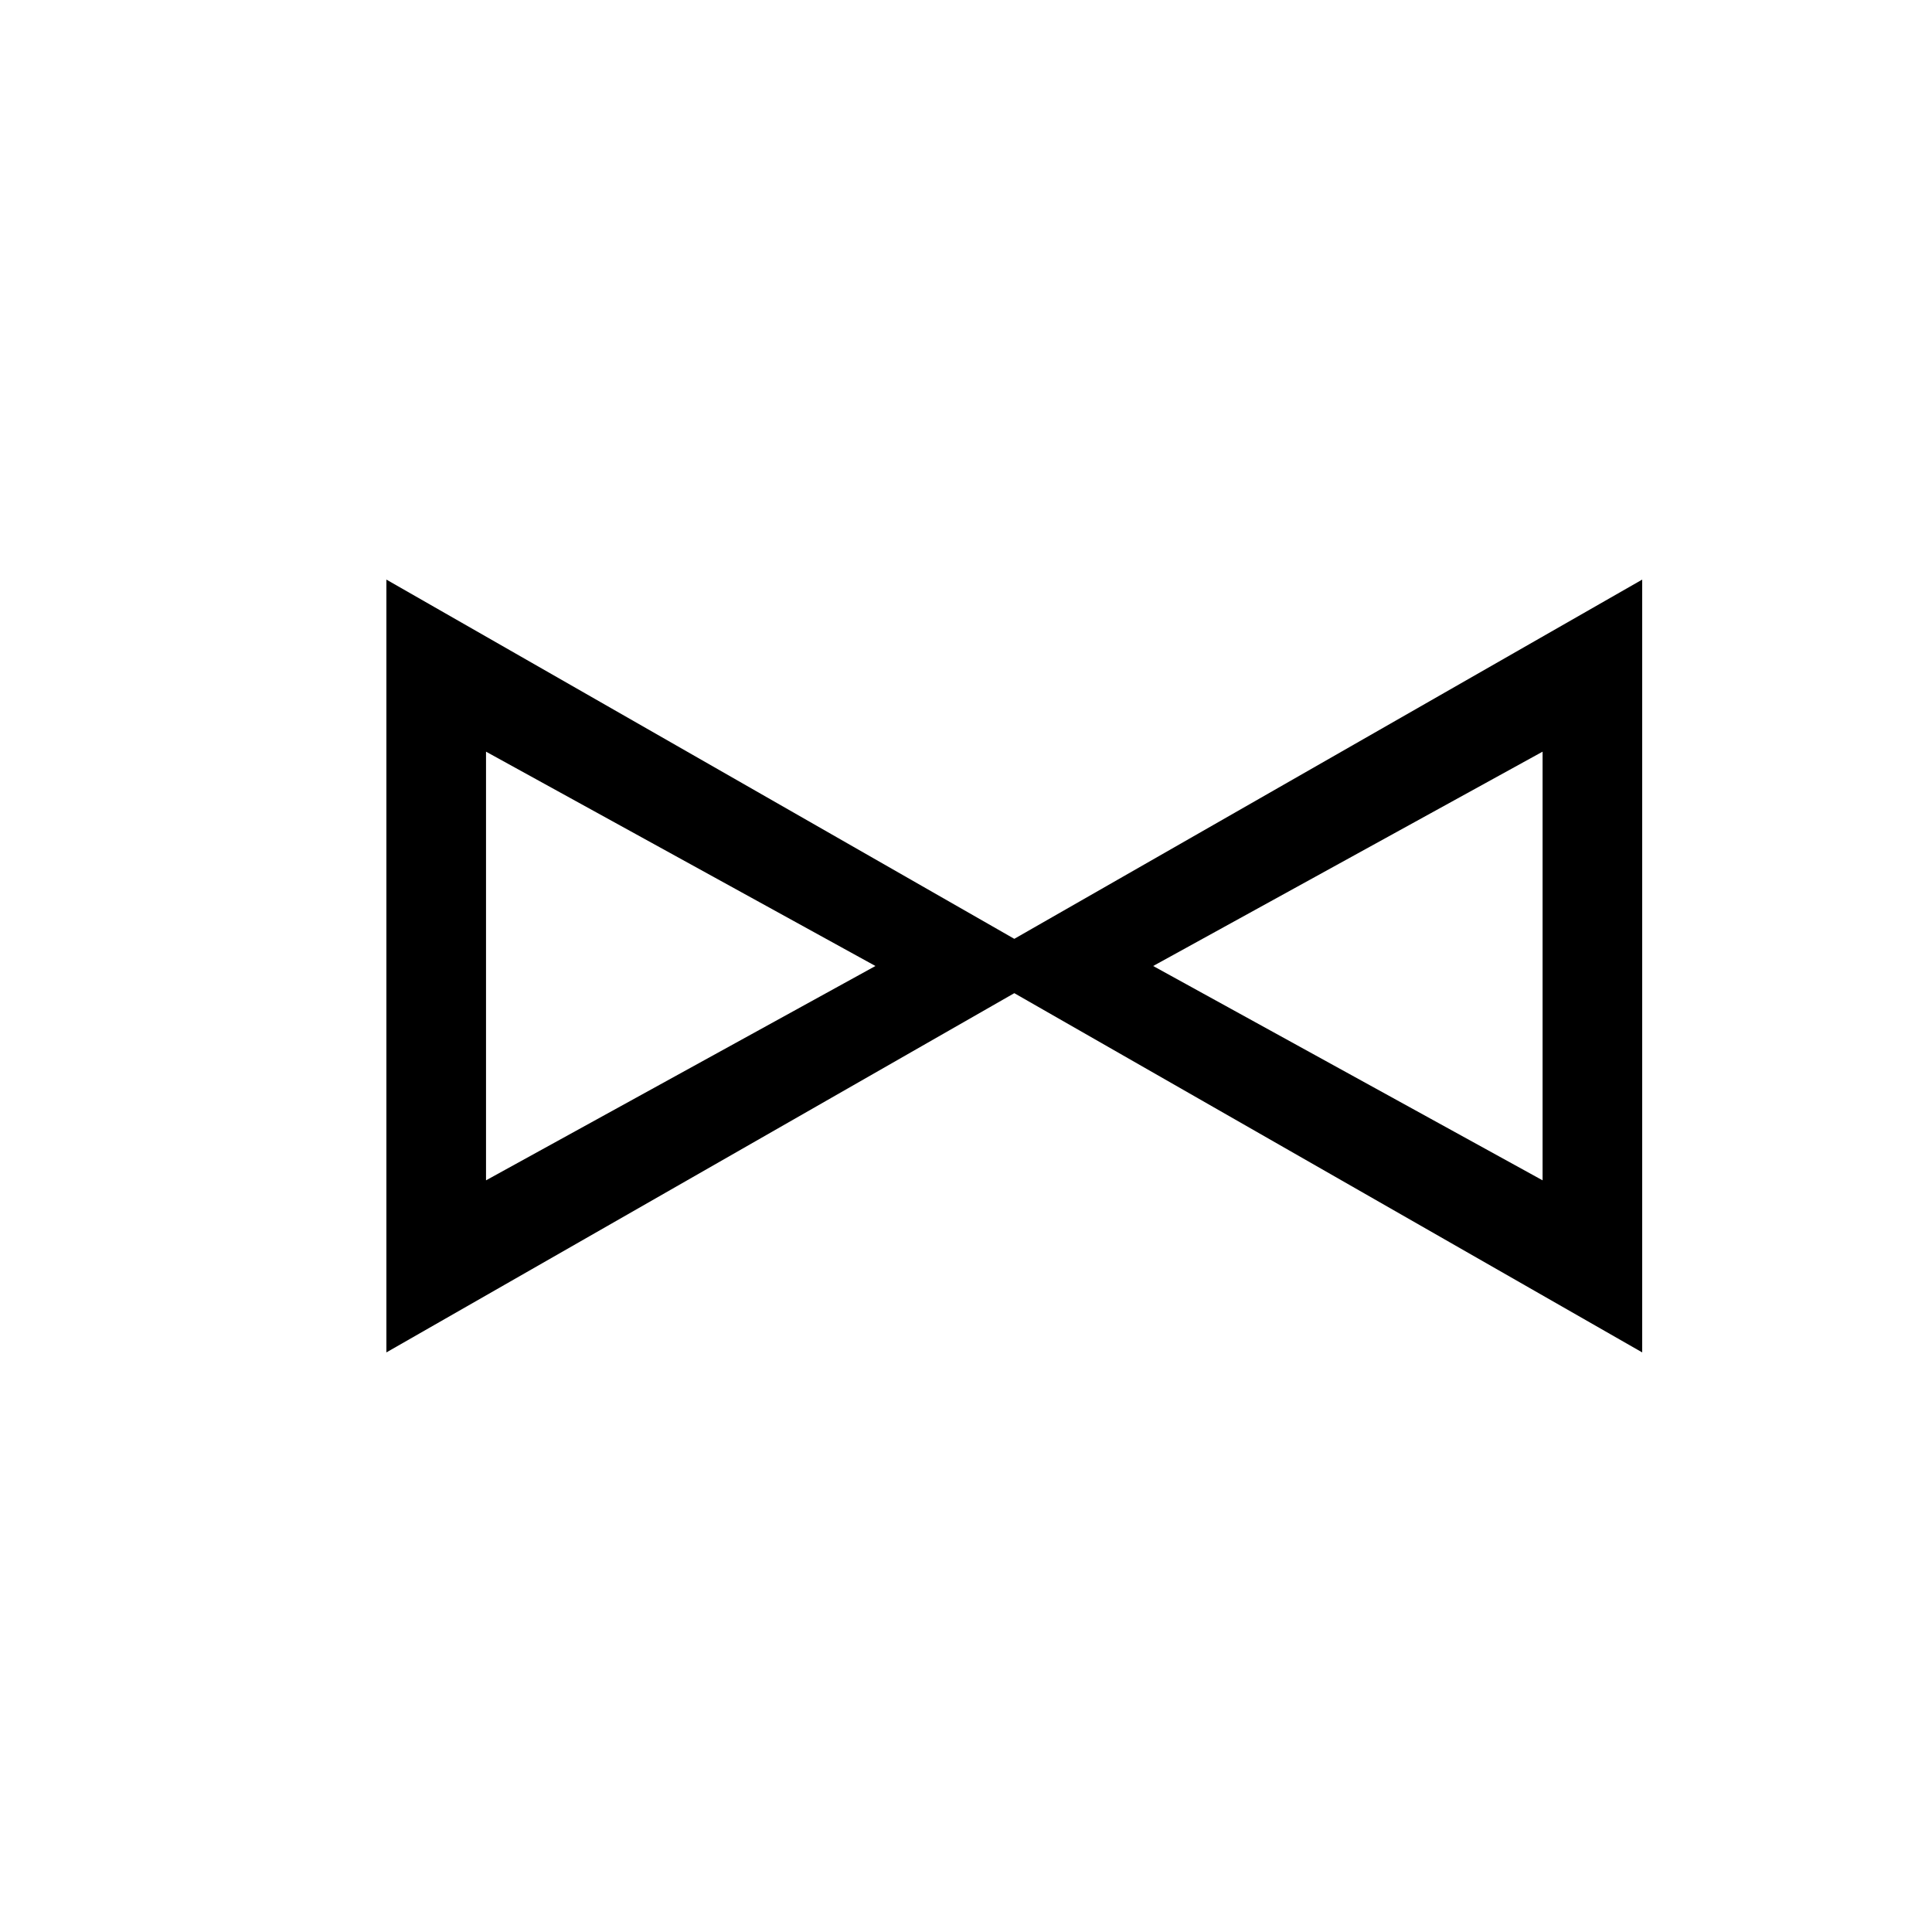 <?xml version="1.0" encoding="UTF-8" standalone="no"?>
<!-- Created with Inkscape (http://www.inkscape.org/) -->

<svg
   xmlns:dc="http://purl.org/dc/elements/1.1/"
   xmlns:cc="http://creativecommons.org/ns#"
   xmlns:rdf="http://www.w3.org/1999/02/22-rdf-syntax-ns#"
   xmlns:svg="http://www.w3.org/2000/svg"
   xmlns="http://www.w3.org/2000/svg"
   version="1.0"
   width="128"
   height="128"
   id="svg2">
  <defs
     id="defs4" />
  <path
     d="m 25.6,38.4 0,51.2 41.6,-23.8 41.6,23.8 0,-51.2 L 67.2,62.2 25.6,38.4 z M 32.2,49.8 58,64 32.2,78.2 l 0,-28.4 z m 70,0 0,28.4 L 76.4,64 102.2,49.8 z"
     id="g4-46" />
</svg>
